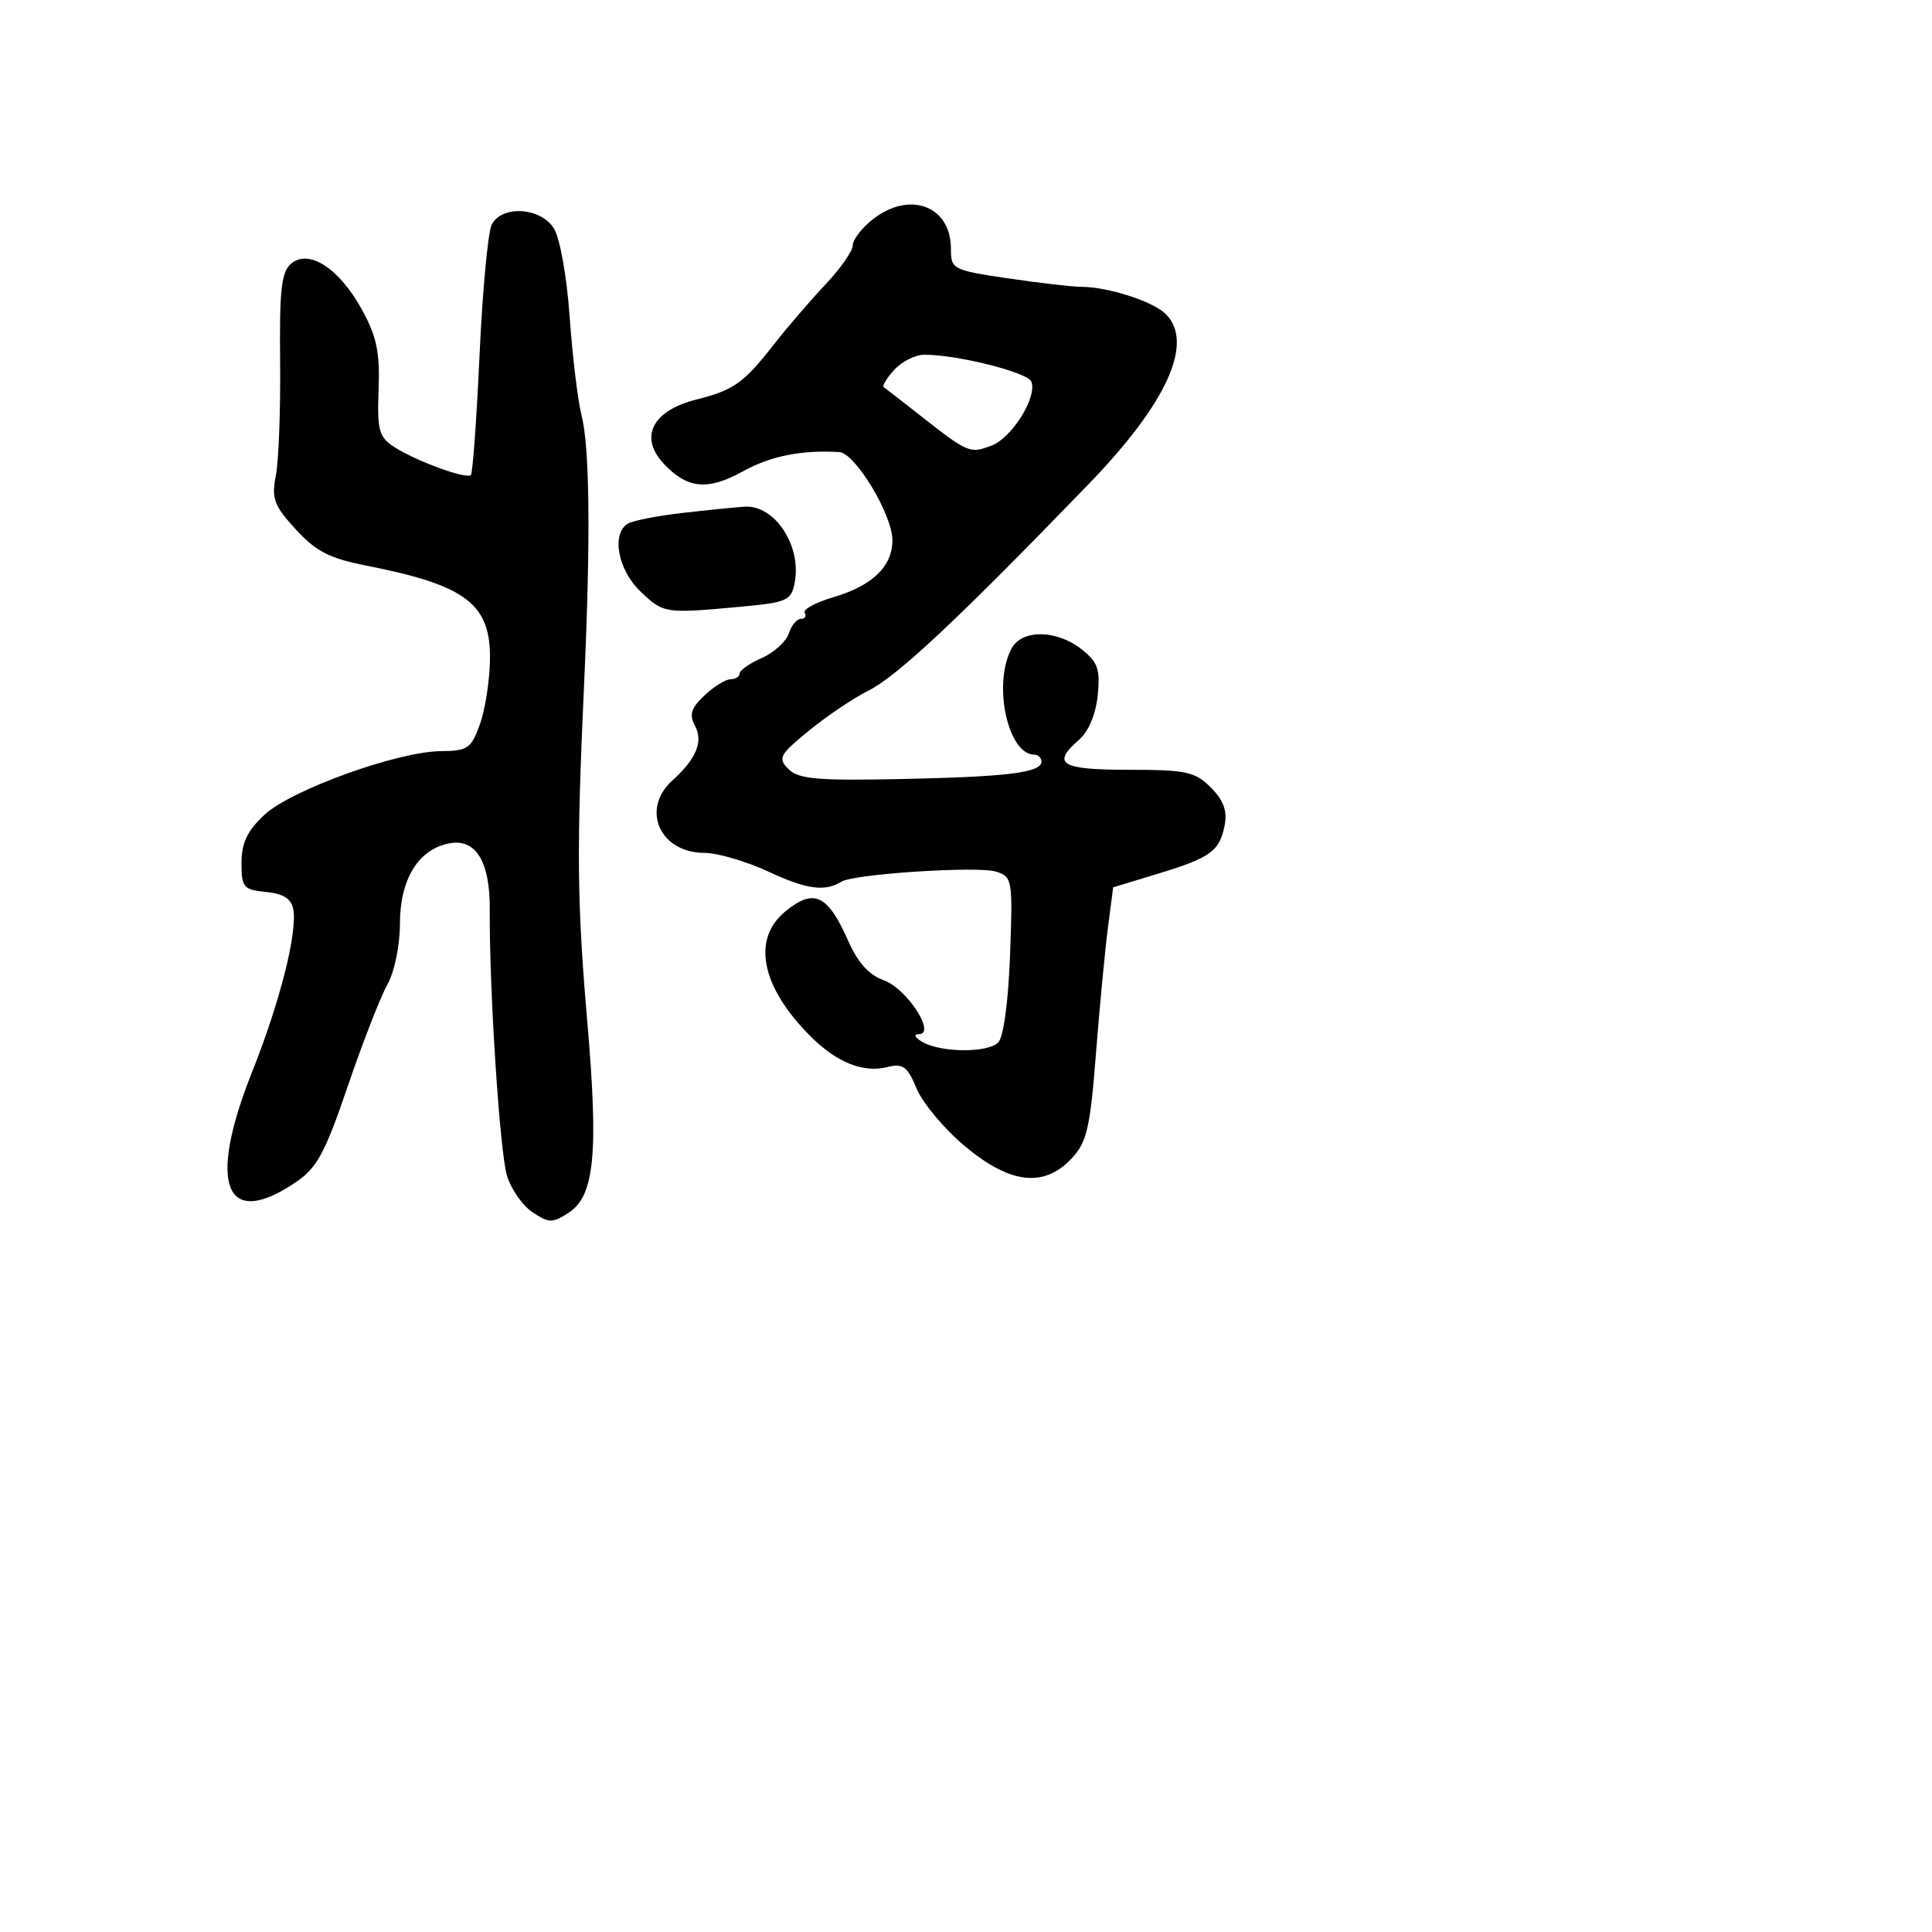 <svg xmlns="http://www.w3.org/2000/svg" width="256" height="256" viewBox="0 0 256 256" version="1.1">
	<path d="M 115.635 29.073 C 114.186 30.212, 113 31.755, 113 32.501 C 113 33.247, 111.376 35.577, 109.391 37.679 C 107.406 39.780, 104.375 43.300, 102.656 45.500 C 98.528 50.784, 97.292 51.667, 92.218 52.956 C 86.408 54.433, 84.653 57.937, 87.959 61.457 C 91.093 64.792, 93.788 65.038, 98.512 62.419 C 102.110 60.424, 106.242 59.604, 111.208 59.899 C 113.318 60.024, 118.250 68.207, 118.250 71.584 C 118.250 75.039, 115.610 77.599, 110.489 79.111 C 108.091 79.819, 106.351 80.759, 106.623 81.199 C 106.895 81.640, 106.672 82, 106.126 82 C 105.581 82, 104.858 82.872, 104.520 83.937 C 104.182 85.003, 102.576 86.462, 100.953 87.181 C 99.329 87.900, 98 88.828, 98 89.244 C 98 89.660, 97.467 90, 96.814 90 C 96.162 90, 94.605 90.962, 93.353 92.138 C 91.577 93.807, 91.296 94.684, 92.074 96.138 C 93.212 98.265, 92.286 100.526, 89.093 103.416 C 84.881 107.227, 87.422 112.992, 93.321 113.010 C 95.070 113.015, 98.892 114.133, 101.815 115.494 C 106.887 117.855, 109.294 118.186, 111.500 116.825 C 113.162 115.800, 129.584 114.733, 131.983 115.494 C 134.143 116.180, 134.206 116.558, 133.835 126.576 C 133.606 132.759, 132.971 137.429, 132.262 138.138 C 130.862 139.538, 124.666 139.489, 122.213 138.059 C 121.192 137.464, 121.015 137.049, 121.776 137.030 C 124.082 136.975, 120.104 130.932, 117.064 129.872 C 115.166 129.211, 113.656 127.534, 112.405 124.697 C 109.687 118.531, 107.856 117.663, 104.081 120.750 C 99.591 124.422, 100.840 130.736, 107.348 137.266 C 110.848 140.779, 114.365 142.198, 117.575 141.392 C 119.651 140.871, 120.225 141.295, 121.466 144.264 C 122.267 146.180, 125.139 149.605, 127.850 151.874 C 133.841 156.890, 138.327 157.410, 141.989 153.512 C 144.010 151.360, 144.446 149.499, 145.207 139.762 C 145.692 133.568, 146.406 126.042, 146.794 123.039 L 147.500 117.577 153.406 115.782 C 160.427 113.647, 161.618 112.779, 162.280 109.315 C 162.638 107.442, 162.110 106.019, 160.436 104.345 C 158.342 102.251, 157.177 102, 149.545 102 C 140.524 102, 139.275 101.230, 143.023 97.980 C 144.246 96.920, 145.208 94.604, 145.454 92.131 C 145.799 88.664, 145.467 87.726, 143.296 86.018 C 139.990 83.418, 135.404 83.376, 134.035 85.934 C 131.518 90.639, 133.538 100, 137.071 100 C 137.582 100, 138 100.414, 138 100.921 C 138 102.379, 133.466 102.938, 119.286 103.229 C 108.301 103.454, 105.804 103.232, 104.484 101.913 C 103.034 100.463, 103.270 100.021, 107.198 96.810 C 109.564 94.877, 113.075 92.511, 115 91.552 C 118.869 89.626, 126.774 82.219, 144.254 64.143 C 154.648 53.395, 158.267 45.410, 154.466 41.609 C 152.799 39.942, 146.821 38.014, 143.291 38.006 C 142.076 38.003, 137.688 37.495, 133.541 36.878 C 126.210 35.788, 126 35.679, 126 32.950 C 126 27.269, 120.529 25.223, 115.635 29.073 M 65.162 29.750 C 64.662 30.712, 63.935 38.474, 63.545 46.998 C 63.156 55.522, 62.637 62.696, 62.393 62.940 C 61.798 63.535, 55.066 61.071, 52.221 59.217 C 50.207 57.905, 49.968 57.014, 50.168 51.588 C 50.350 46.664, 49.909 44.564, 47.947 41.010 C 44.932 35.547, 40.958 32.960, 38.594 34.922 C 37.286 36.008, 37.019 38.345, 37.117 47.873 C 37.183 54.268, 36.929 61.078, 36.553 63.007 C 35.956 66.066, 36.293 66.978, 39.184 70.138 C 41.855 73.056, 43.667 73.990, 48.500 74.939 C 61.784 77.549, 65.035 80.020, 64.924 87.424 C 64.882 90.216, 64.278 94.075, 63.582 96 C 62.433 99.177, 61.955 99.503, 58.408 99.533 C 52.663 99.582, 38.561 104.674, 35.028 107.974 C 32.762 110.091, 32 111.692, 32 114.338 C 32 117.594, 32.256 117.898, 35.242 118.187 C 37.518 118.407, 38.594 119.081, 38.854 120.450 C 39.437 123.522, 37.110 132.736, 33.403 142.038 C 27.459 156.949, 29.798 162.972, 39.102 156.715 C 42.003 154.764, 43.022 152.900, 46.067 143.965 C 48.029 138.209, 50.389 132.150, 51.311 130.500 C 52.267 128.790, 52.990 125.301, 52.994 122.385 C 53.001 116.489, 55.435 112.532, 59.538 111.748 C 63.053 111.076, 64.940 114.168, 64.895 120.521 C 64.820 131.018, 66.220 152.646, 67.177 155.785 C 67.728 157.592, 69.263 159.782, 70.589 160.650 C 72.774 162.082, 73.222 162.084, 75.378 160.672 C 78.781 158.442, 79.323 152.814, 77.817 135.339 C 76.453 119.504, 76.390 112.623, 77.402 90.500 C 78.267 71.618, 78.148 59.301, 77.060 55.038 C 76.564 53.092, 75.855 47.225, 75.485 42 C 75.103 36.607, 74.194 31.527, 73.383 30.250 C 71.614 27.465, 66.509 27.155, 65.162 29.750 M 118.494 49.006 C 117.496 50.110, 116.864 51.138, 117.089 51.291 C 117.315 51.444, 119.525 53.161, 122 55.106 C 128.260 60.024, 128.519 60.133, 131.368 59.050 C 134.091 58.015, 137.454 52.626, 136.664 50.566 C 136.196 49.347, 126.867 47, 122.488 47 C 121.290 47, 119.493 47.903, 118.494 49.006 M 90.427 67.968 C 87.087 68.351, 83.824 68.991, 83.177 69.391 C 80.985 70.745, 81.877 75.508, 84.858 78.364 C 87.922 81.300, 88.075 81.323, 98.155 80.393 C 104.314 79.825, 104.846 79.586, 105.304 77.190 C 106.235 72.321, 102.654 66.887, 98.679 67.137 C 97.480 67.212, 93.767 67.586, 90.427 67.968" stroke="none" fill="black" fill-rule="evenodd"/>
</svg>